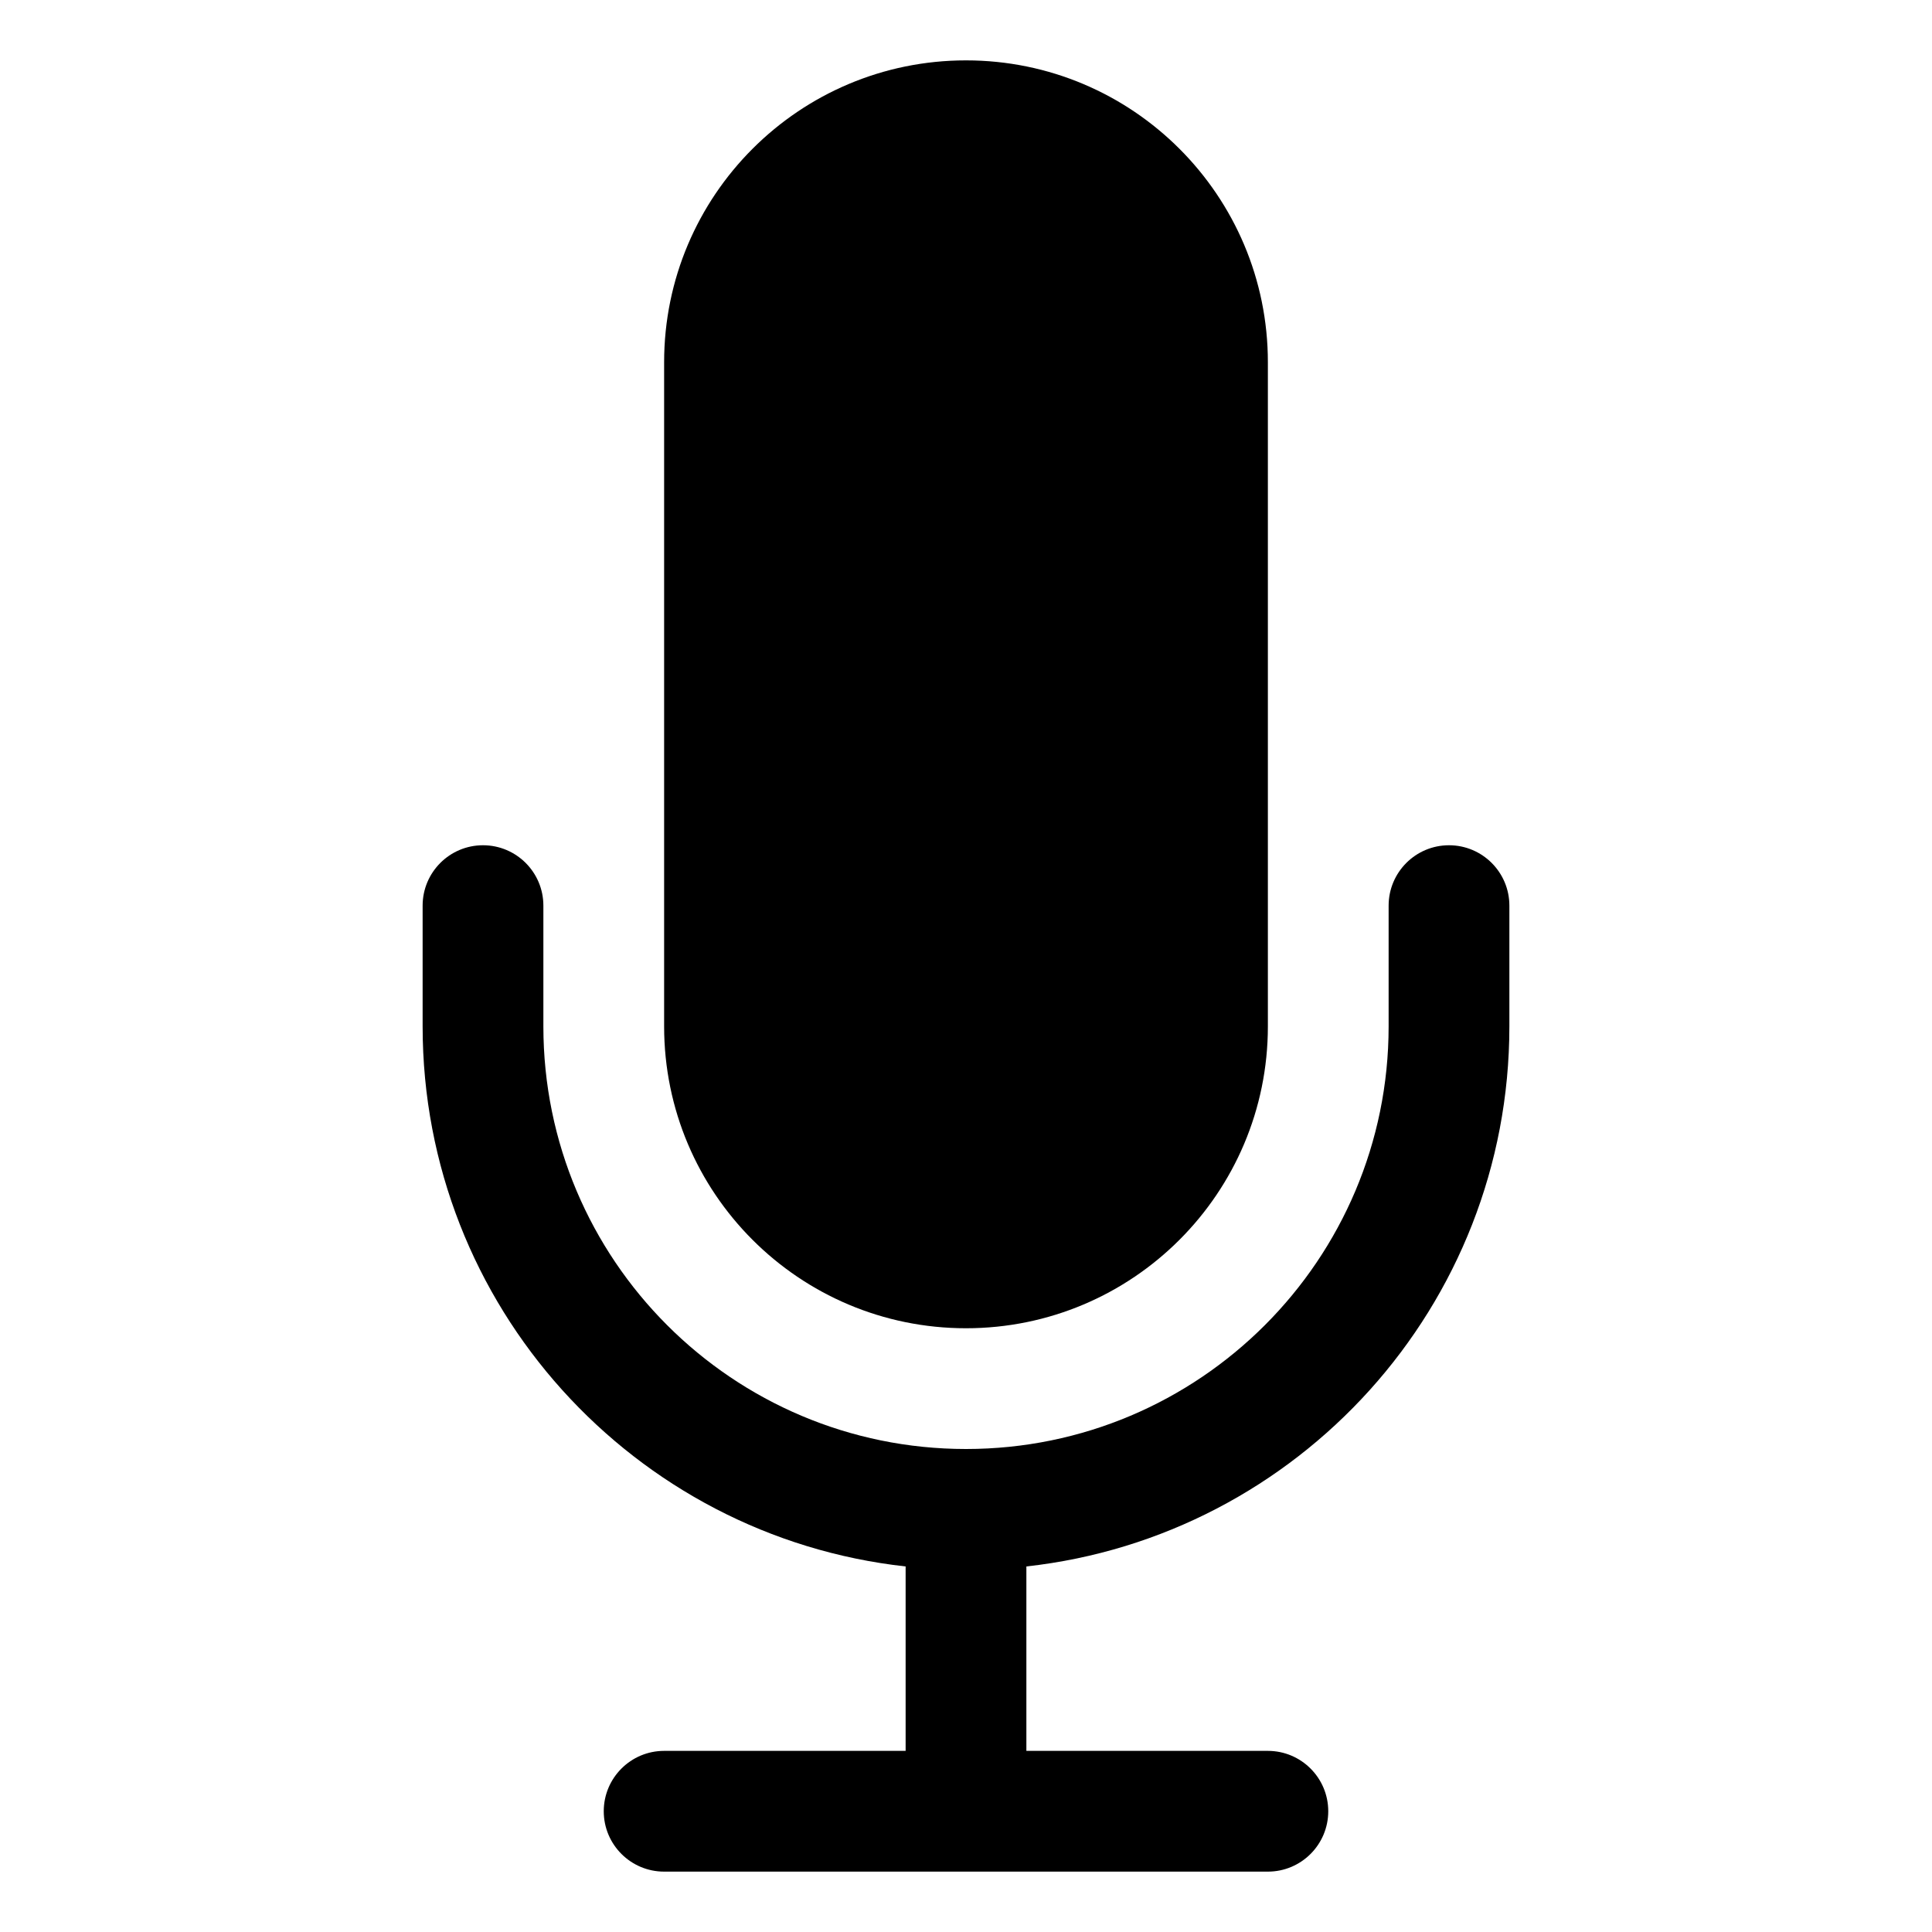 <svg width="24" height="24" viewBox="0 0 24 24" fill="none" xmlns="http://www.w3.org/2000/svg">
<path d="M8.25 4.5C8.25 2.429 9.929 0.75 12 0.75C14.071 0.75 15.75 2.429 15.75 4.5V12.75C15.75 14.821 14.071 16.5 12 16.5C9.929 16.5 8.25 14.821 8.25 12.75V4.5Z" fill="currentColor"/>
<path d="M6 10.5C6.414 10.5 6.75 10.836 6.75 11.25V12.75C6.75 15.649 9.101 18 12 18C14.899 18 17.25 15.649 17.25 12.75V11.25C17.25 10.836 17.586 10.5 18 10.5C18.414 10.5 18.75 10.836 18.75 11.25V12.75C18.75 16.224 16.125 19.086 12.75 19.459V21.75H15.75C16.164 21.75 16.5 22.086 16.5 22.5C16.5 22.914 16.164 23.25 15.75 23.25H8.25C7.836 23.25 7.5 22.914 7.5 22.5C7.5 22.086 7.836 21.75 8.25 21.75H11.25V19.459C7.875 19.086 5.25 16.224 5.25 12.75V11.25C5.25 10.836 5.586 10.5 6 10.5Z" fill="currentColor"/>
</svg>
